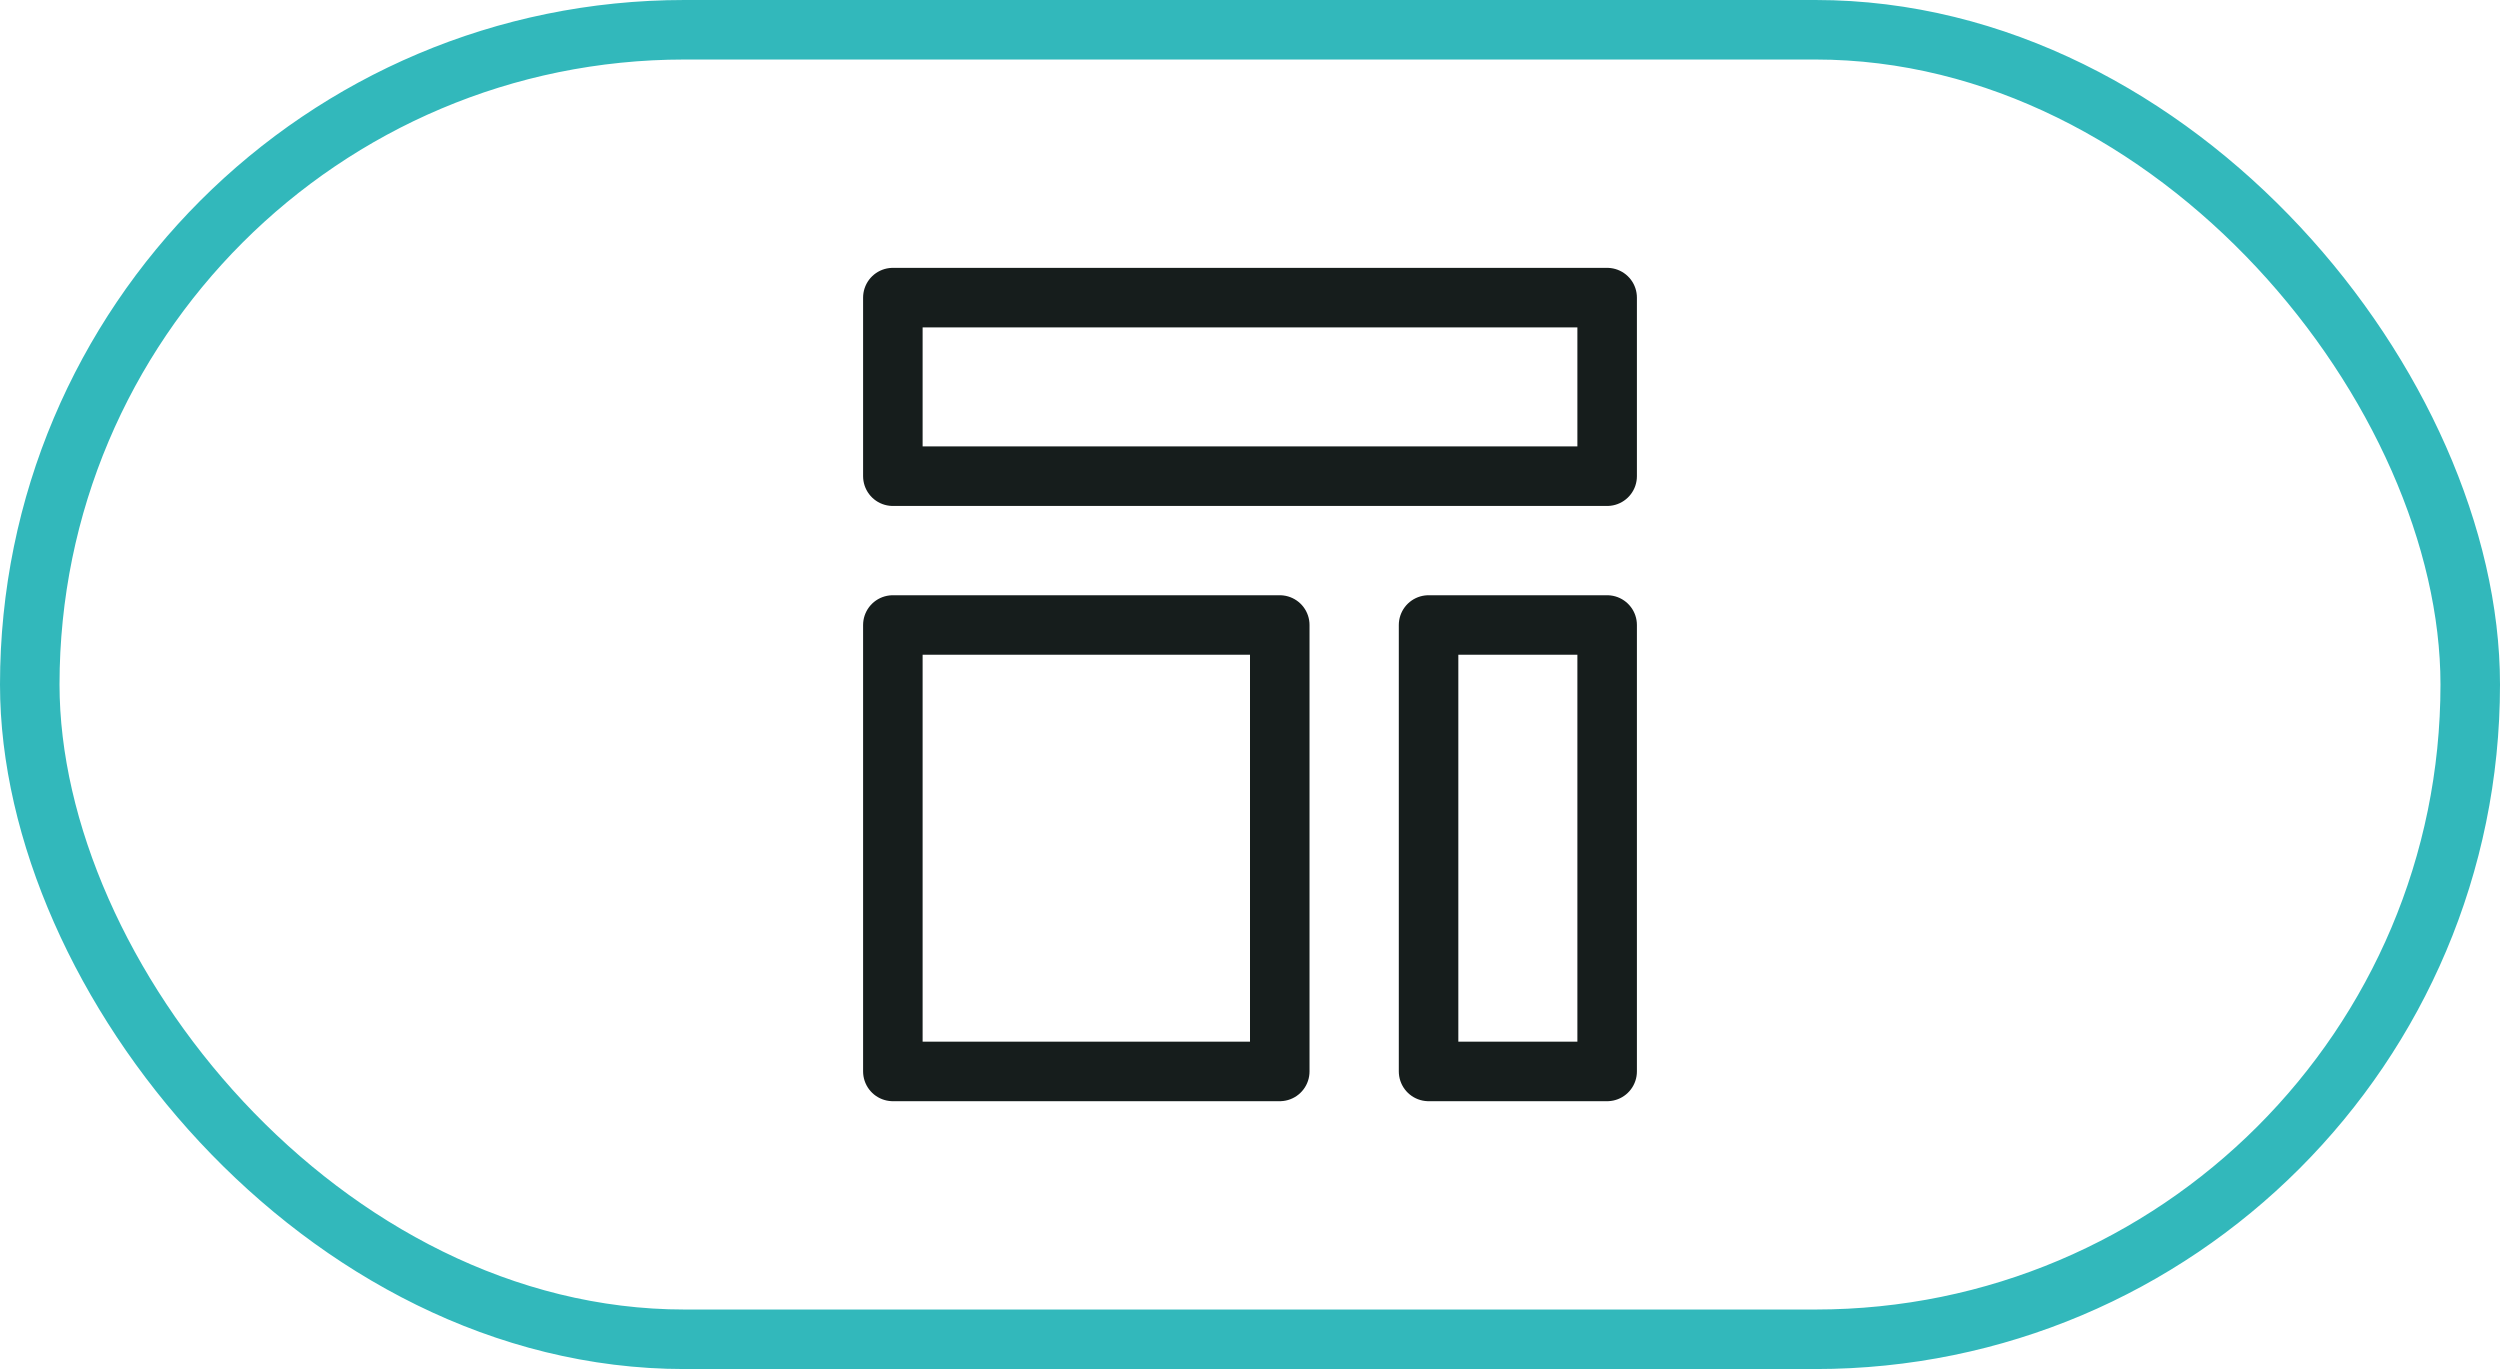 <svg width="84" height="46" viewBox="0 0 84 46" fill="none" xmlns="http://www.w3.org/2000/svg">
<path d="M54 10H30V16H54V10Z" stroke="#161D1C" stroke-width="2" stroke-linecap="round" stroke-linejoin="round"/>
<path d="M43 21H30V36H43V21Z" stroke="#161D1C" stroke-width="2" stroke-linecap="round" stroke-linejoin="round"/>
<path d="M54 21H48V36H54V21Z" stroke="#161D1C" stroke-width="2" stroke-linecap="round" stroke-linejoin="round"/>
<rect x="1" y="1" width="82" height="44" rx="22" stroke="#32B8BB" stroke-width="2"/>
</svg>
